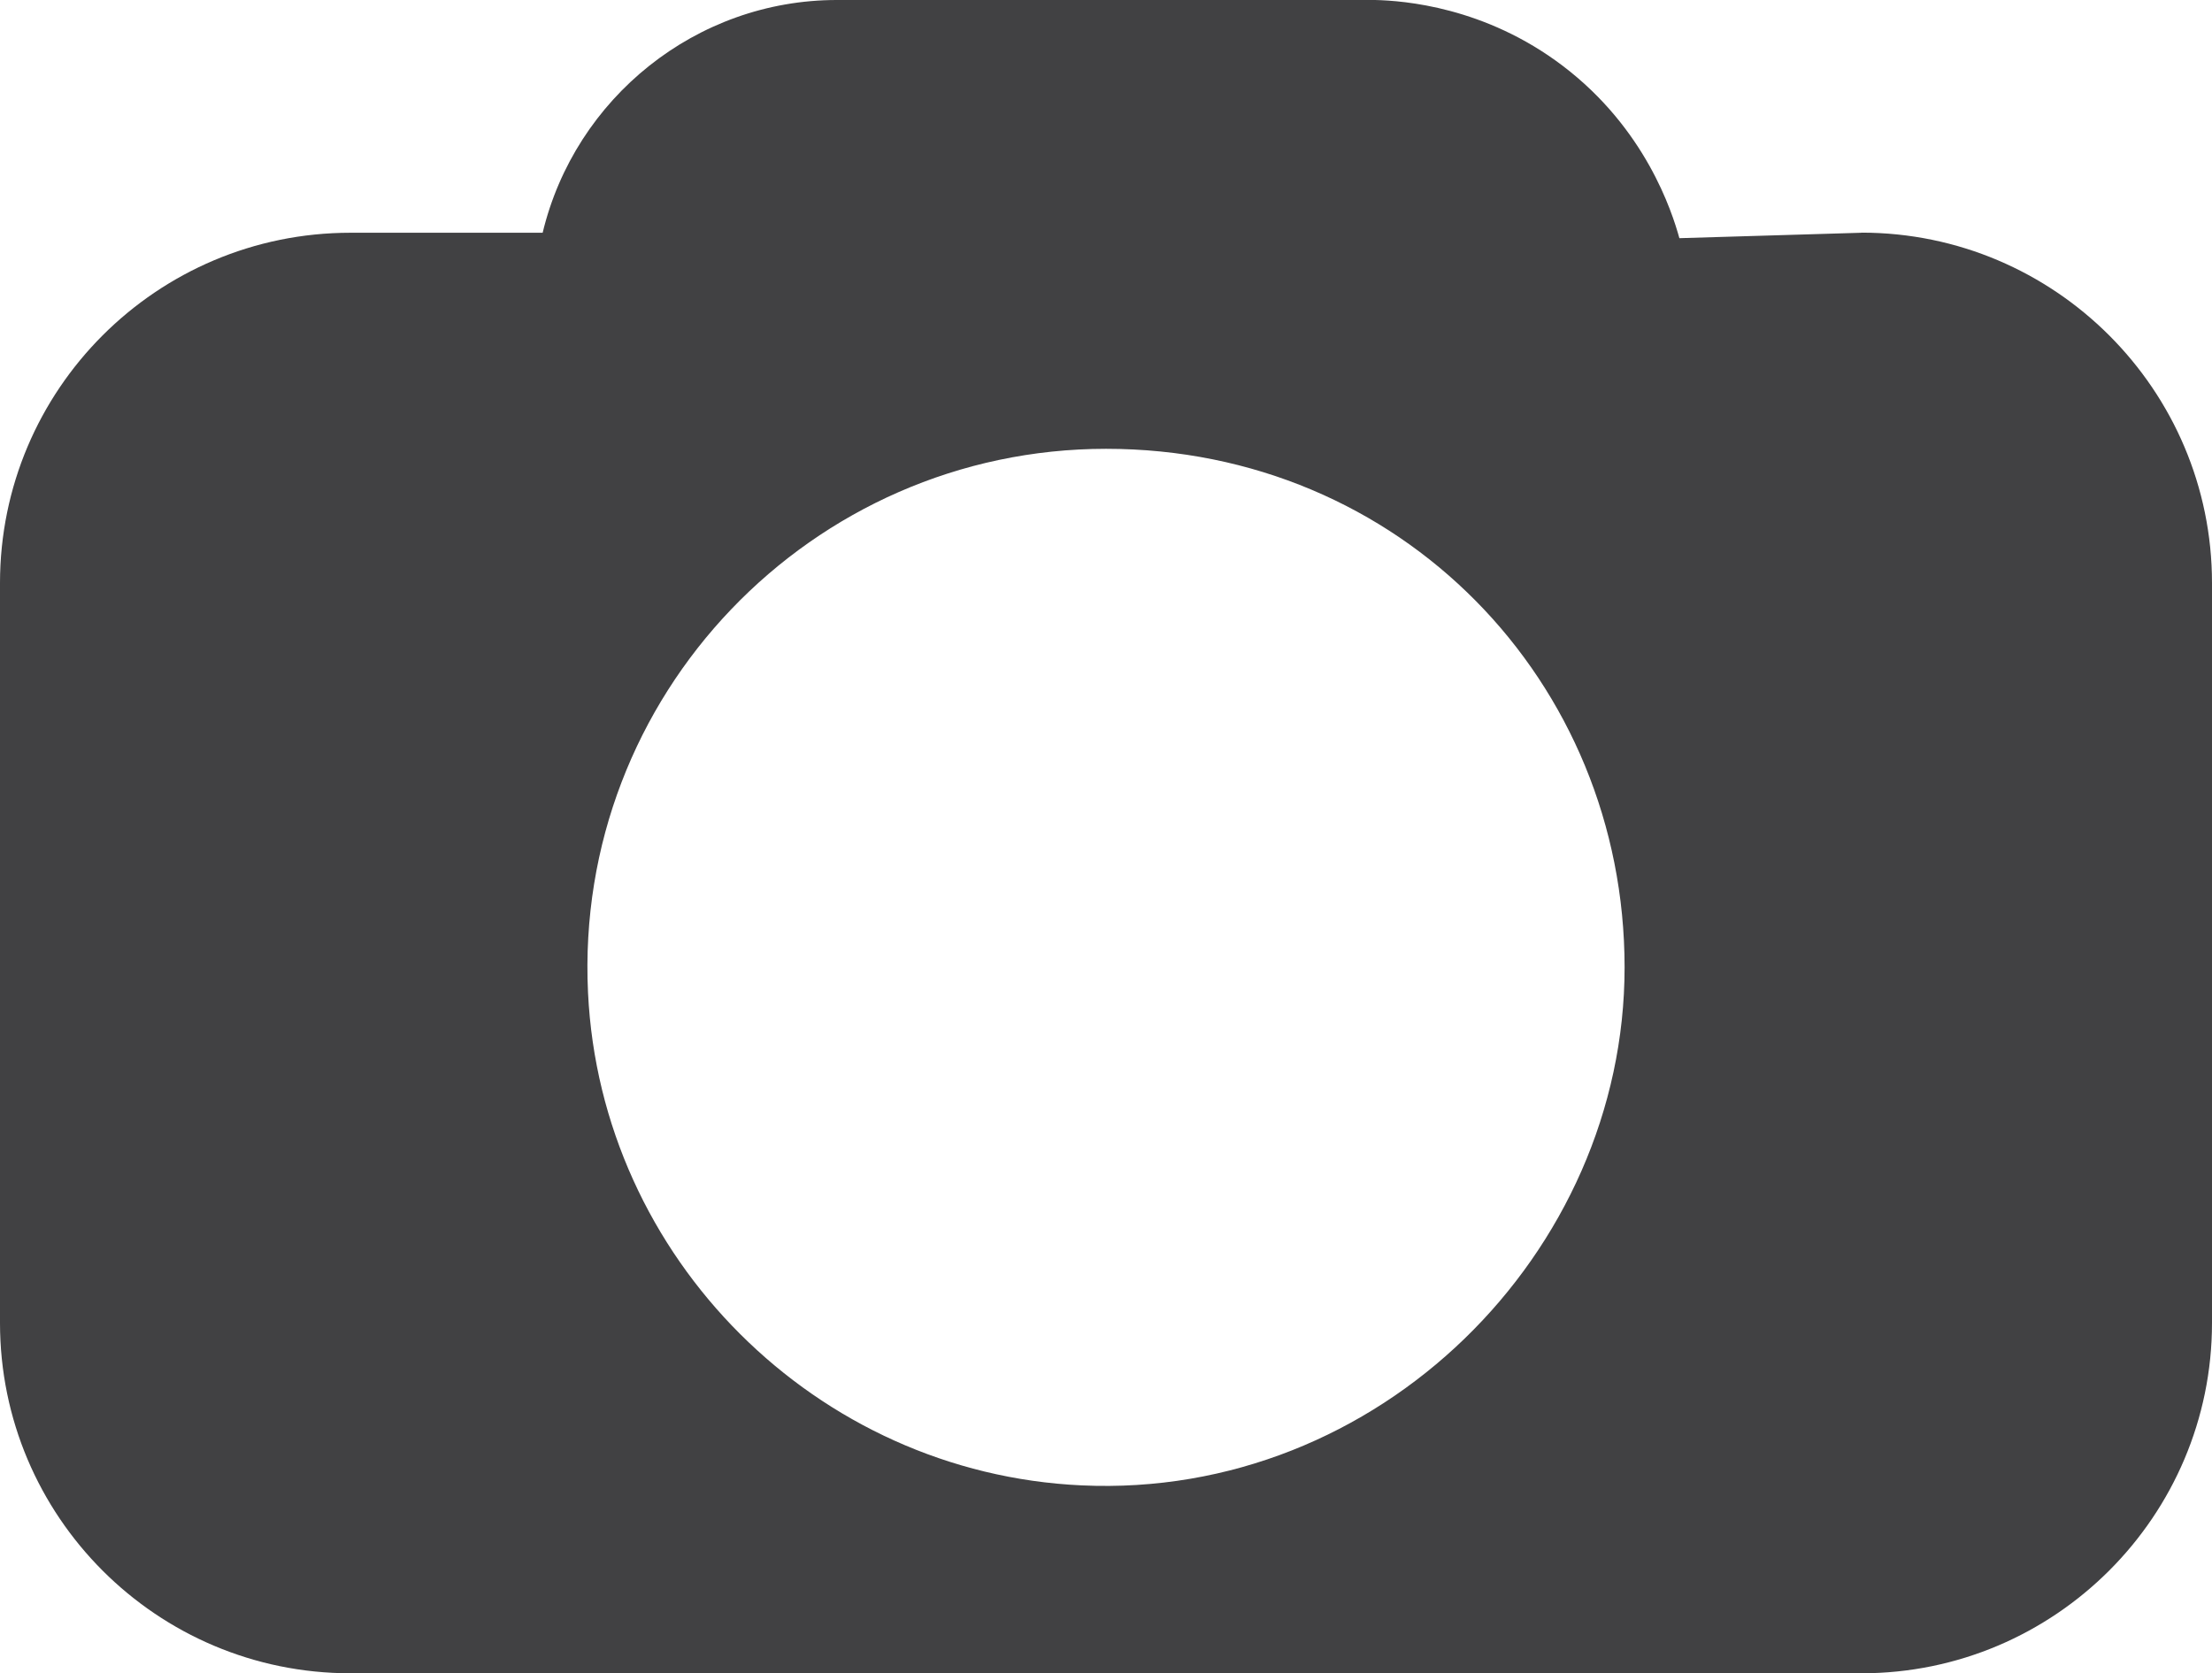 <?xml version="1.0" encoding="UTF-8"?>
<svg id="Layer_1" data-name="Layer 1" xmlns="http://www.w3.org/2000/svg" viewBox="0 0 216 163.41">
  <defs>
    <style>
      .cls-1 {
        fill: #414143;
        stroke-width: 0px;
      }
    </style>
  </defs>
  <path class="cls-1" d="M181.77,22.73c-5.93.18-11.85.35-17.78.53-.72-2.6-3.31-10.7-11.39-16.83C144.99.65,137.05.07,134.29,0h-52.57C67.99,0,56.15,9.57,52.99,22.73h-18.77C15.32,22.73,0,38.05,0,56.94v72.25c0,18.9,15.32,34.22,34.22,34.22h147.55c18.88,0,34.23-15.35,34.23-34.22V56.94c0-18.87-15.36-34.22-34.23-34.22ZM105.62,145.06c-25.91-1.19-46.96-22.2-48.2-48.12-1.39-29.03,21.83-53.11,50.59-53.11s50.63,22.73,50.63,50.64-24.01,51.93-53.01,50.59Z"/>
</svg>